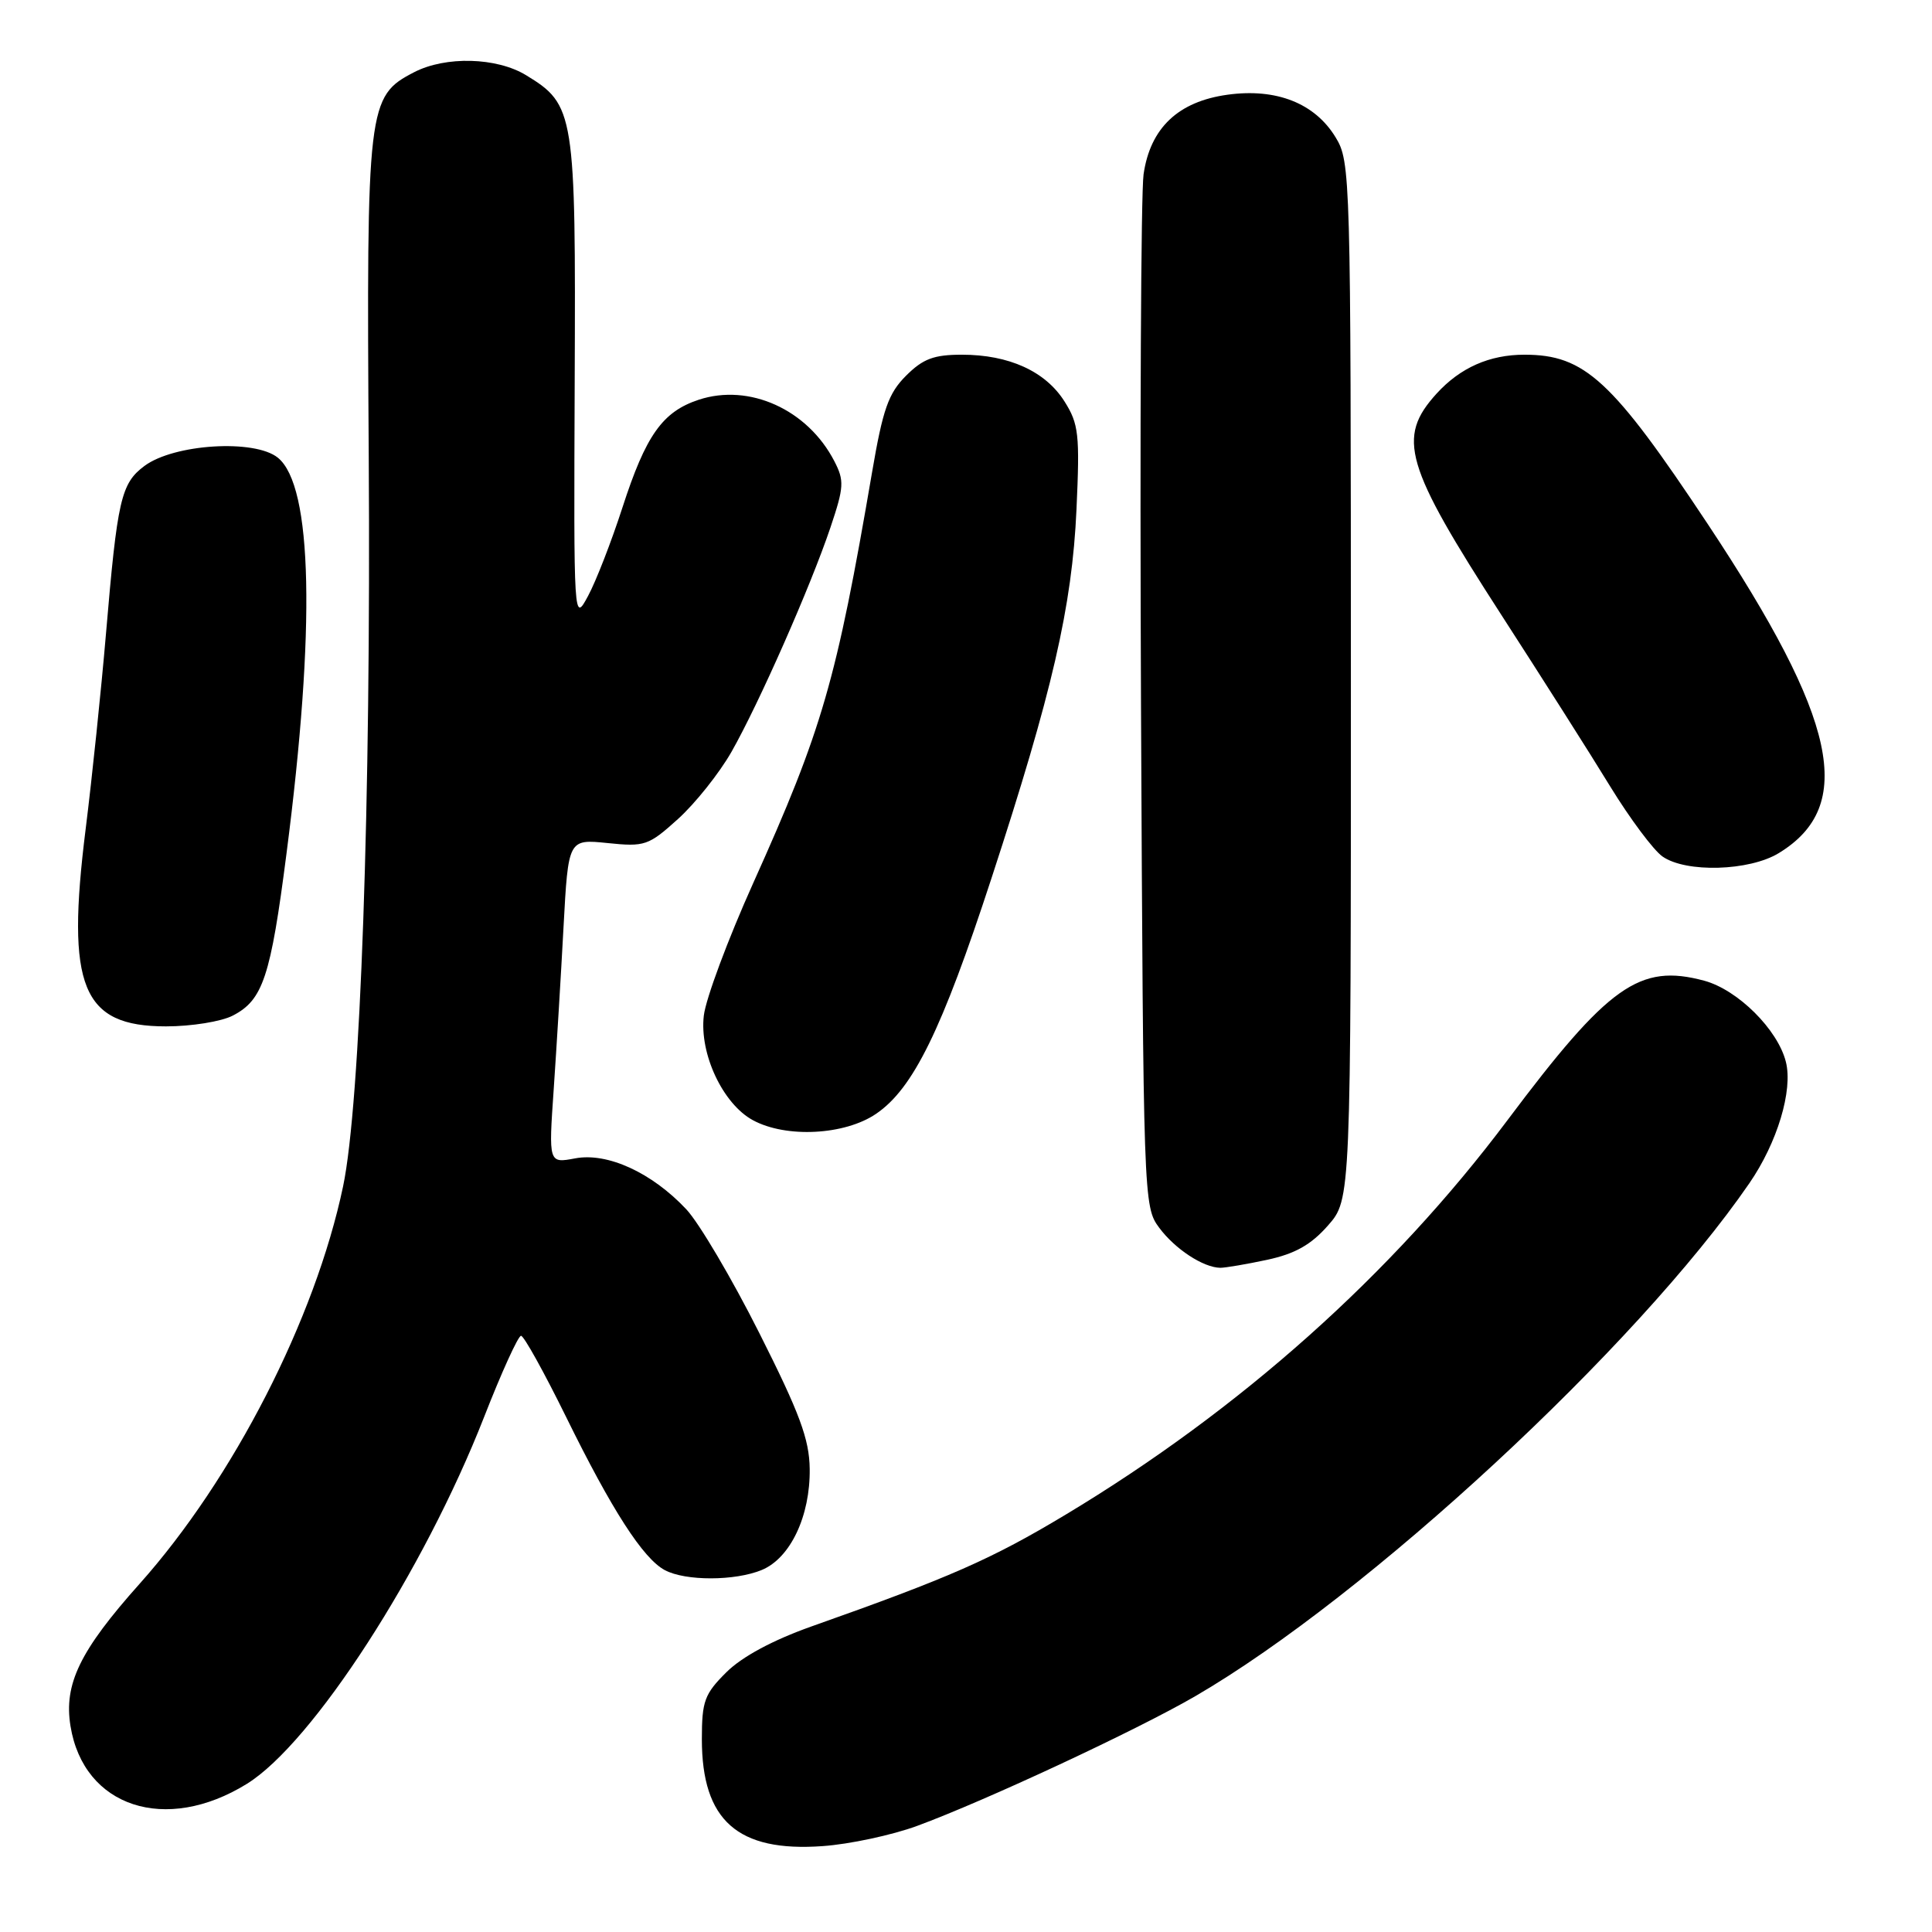 <?xml version="1.0" encoding="UTF-8" standalone="no"?>
<!DOCTYPE svg PUBLIC "-//W3C//DTD SVG 1.1//EN" "http://www.w3.org/Graphics/SVG/1.1/DTD/svg11.dtd" >
<svg xmlns="http://www.w3.org/2000/svg" xmlns:xlink="http://www.w3.org/1999/xlink" version="1.1" viewBox="0 0 256 256">
 <g >
 <path fill="currentColor"
d=" M 121.50 241.95 C 130.55 238.62 150.62 229.26 158.37 224.76 C 181.15 211.53 216.92 178.42 231.79 156.80 C 235.50 151.42 237.59 144.48 236.64 140.71 C 235.57 136.42 230.26 131.15 225.82 129.95 C 217.25 127.64 213.14 130.56 199.71 148.48 C 184.42 168.87 164.36 186.78 141.20 200.70 C 131.40 206.59 125.91 209.01 107.50 215.52 C 102.40 217.33 98.32 219.52 96.25 221.58 C 93.35 224.46 93.00 225.40 93.00 230.45 C 93.00 241.23 97.74 245.43 109.00 244.62 C 112.58 244.37 118.20 243.16 121.50 241.95 Z  M 32.71 236.37 C 41.43 230.97 56.13 208.24 64.15 187.75 C 66.46 181.84 68.66 177.00 69.04 177.00 C 69.42 177.00 72.10 181.84 75.01 187.75 C 81.08 200.10 85.21 206.51 88.09 208.05 C 90.83 209.51 97.38 209.50 100.94 208.03 C 104.73 206.46 107.37 200.88 107.29 194.63 C 107.24 190.70 105.96 187.25 100.61 176.63 C 96.98 169.41 92.62 162.03 90.94 160.24 C 86.38 155.38 80.50 152.68 76.21 153.49 C 72.69 154.15 72.69 154.15 73.37 144.32 C 73.74 138.92 74.33 129.25 74.67 122.84 C 75.30 111.18 75.30 111.18 80.51 111.71 C 85.44 112.22 85.93 112.05 89.84 108.52 C 92.11 106.47 95.29 102.48 96.91 99.65 C 100.55 93.25 107.38 77.78 110.04 69.89 C 111.84 64.53 111.89 63.69 110.55 61.10 C 107.01 54.26 99.28 50.76 92.58 52.97 C 87.78 54.56 85.58 57.66 82.47 67.27 C 81.02 71.75 78.98 77.00 77.93 78.95 C 76.02 82.50 76.02 82.50 76.15 50.48 C 76.30 14.90 76.14 13.88 69.70 9.96 C 65.81 7.59 59.05 7.41 54.87 9.57 C 48.70 12.76 48.56 13.94 48.86 60.50 C 49.16 106.33 47.76 146.27 45.46 157.20 C 41.77 174.75 30.90 195.98 18.49 209.87 C 10.58 218.73 8.44 223.15 9.34 228.71 C 11.08 239.46 21.97 243.02 32.71 236.37 Z  M 167.91 166.93 C 171.61 166.13 173.72 164.94 175.96 162.39 C 179.00 158.93 179.00 158.93 179.00 90.22 C 178.99 23.06 178.95 21.42 176.97 18.19 C 174.22 13.67 169.11 11.66 162.66 12.55 C 156.12 13.45 152.42 16.95 151.53 23.09 C 151.18 25.51 151.03 57.28 151.19 93.68 C 151.50 159.07 151.52 159.89 153.60 162.68 C 155.69 165.50 159.44 167.96 161.70 167.99 C 162.36 167.99 165.16 167.52 167.91 166.93 Z  M 116.08 147.59 C 121.00 144.25 124.80 136.50 131.36 116.42 C 139.44 91.72 142.06 80.36 142.64 67.50 C 143.09 57.56 142.94 56.18 141.05 53.19 C 138.53 49.20 133.69 47.00 127.46 47.00 C 123.74 47.00 122.30 47.54 120.05 49.79 C 117.72 52.12 116.98 54.23 115.56 62.54 C 110.81 90.29 108.98 96.61 99.81 117.00 C 96.47 124.42 93.52 132.33 93.26 134.57 C 92.66 139.63 95.78 146.27 99.76 148.43 C 104.16 150.82 111.92 150.42 116.08 147.59 Z  M 30.85 134.57 C 34.84 132.51 35.86 129.45 37.96 113.12 C 41.83 83.19 41.42 64.38 36.82 60.65 C 33.75 58.16 23.06 58.82 19.14 61.74 C 16.03 64.06 15.55 66.17 14.04 84.00 C 13.41 91.42 12.20 103.06 11.35 109.85 C 8.73 130.77 10.86 136.00 22.00 136.00 C 25.36 136.00 29.34 135.36 30.85 134.57 Z  M 235.70 113.04 C 245.95 106.79 243.48 95.37 226.30 69.46 C 213.62 50.35 209.99 47.00 202.00 47.00 C 197.37 47.00 193.50 48.71 190.36 52.15 C 185.05 58.00 186.10 61.60 198.95 81.50 C 204.28 89.75 210.78 99.98 213.38 104.24 C 215.99 108.49 219.10 112.66 220.29 113.49 C 223.40 115.67 231.79 115.43 235.70 113.04 Z "/>
</g>
</svg>